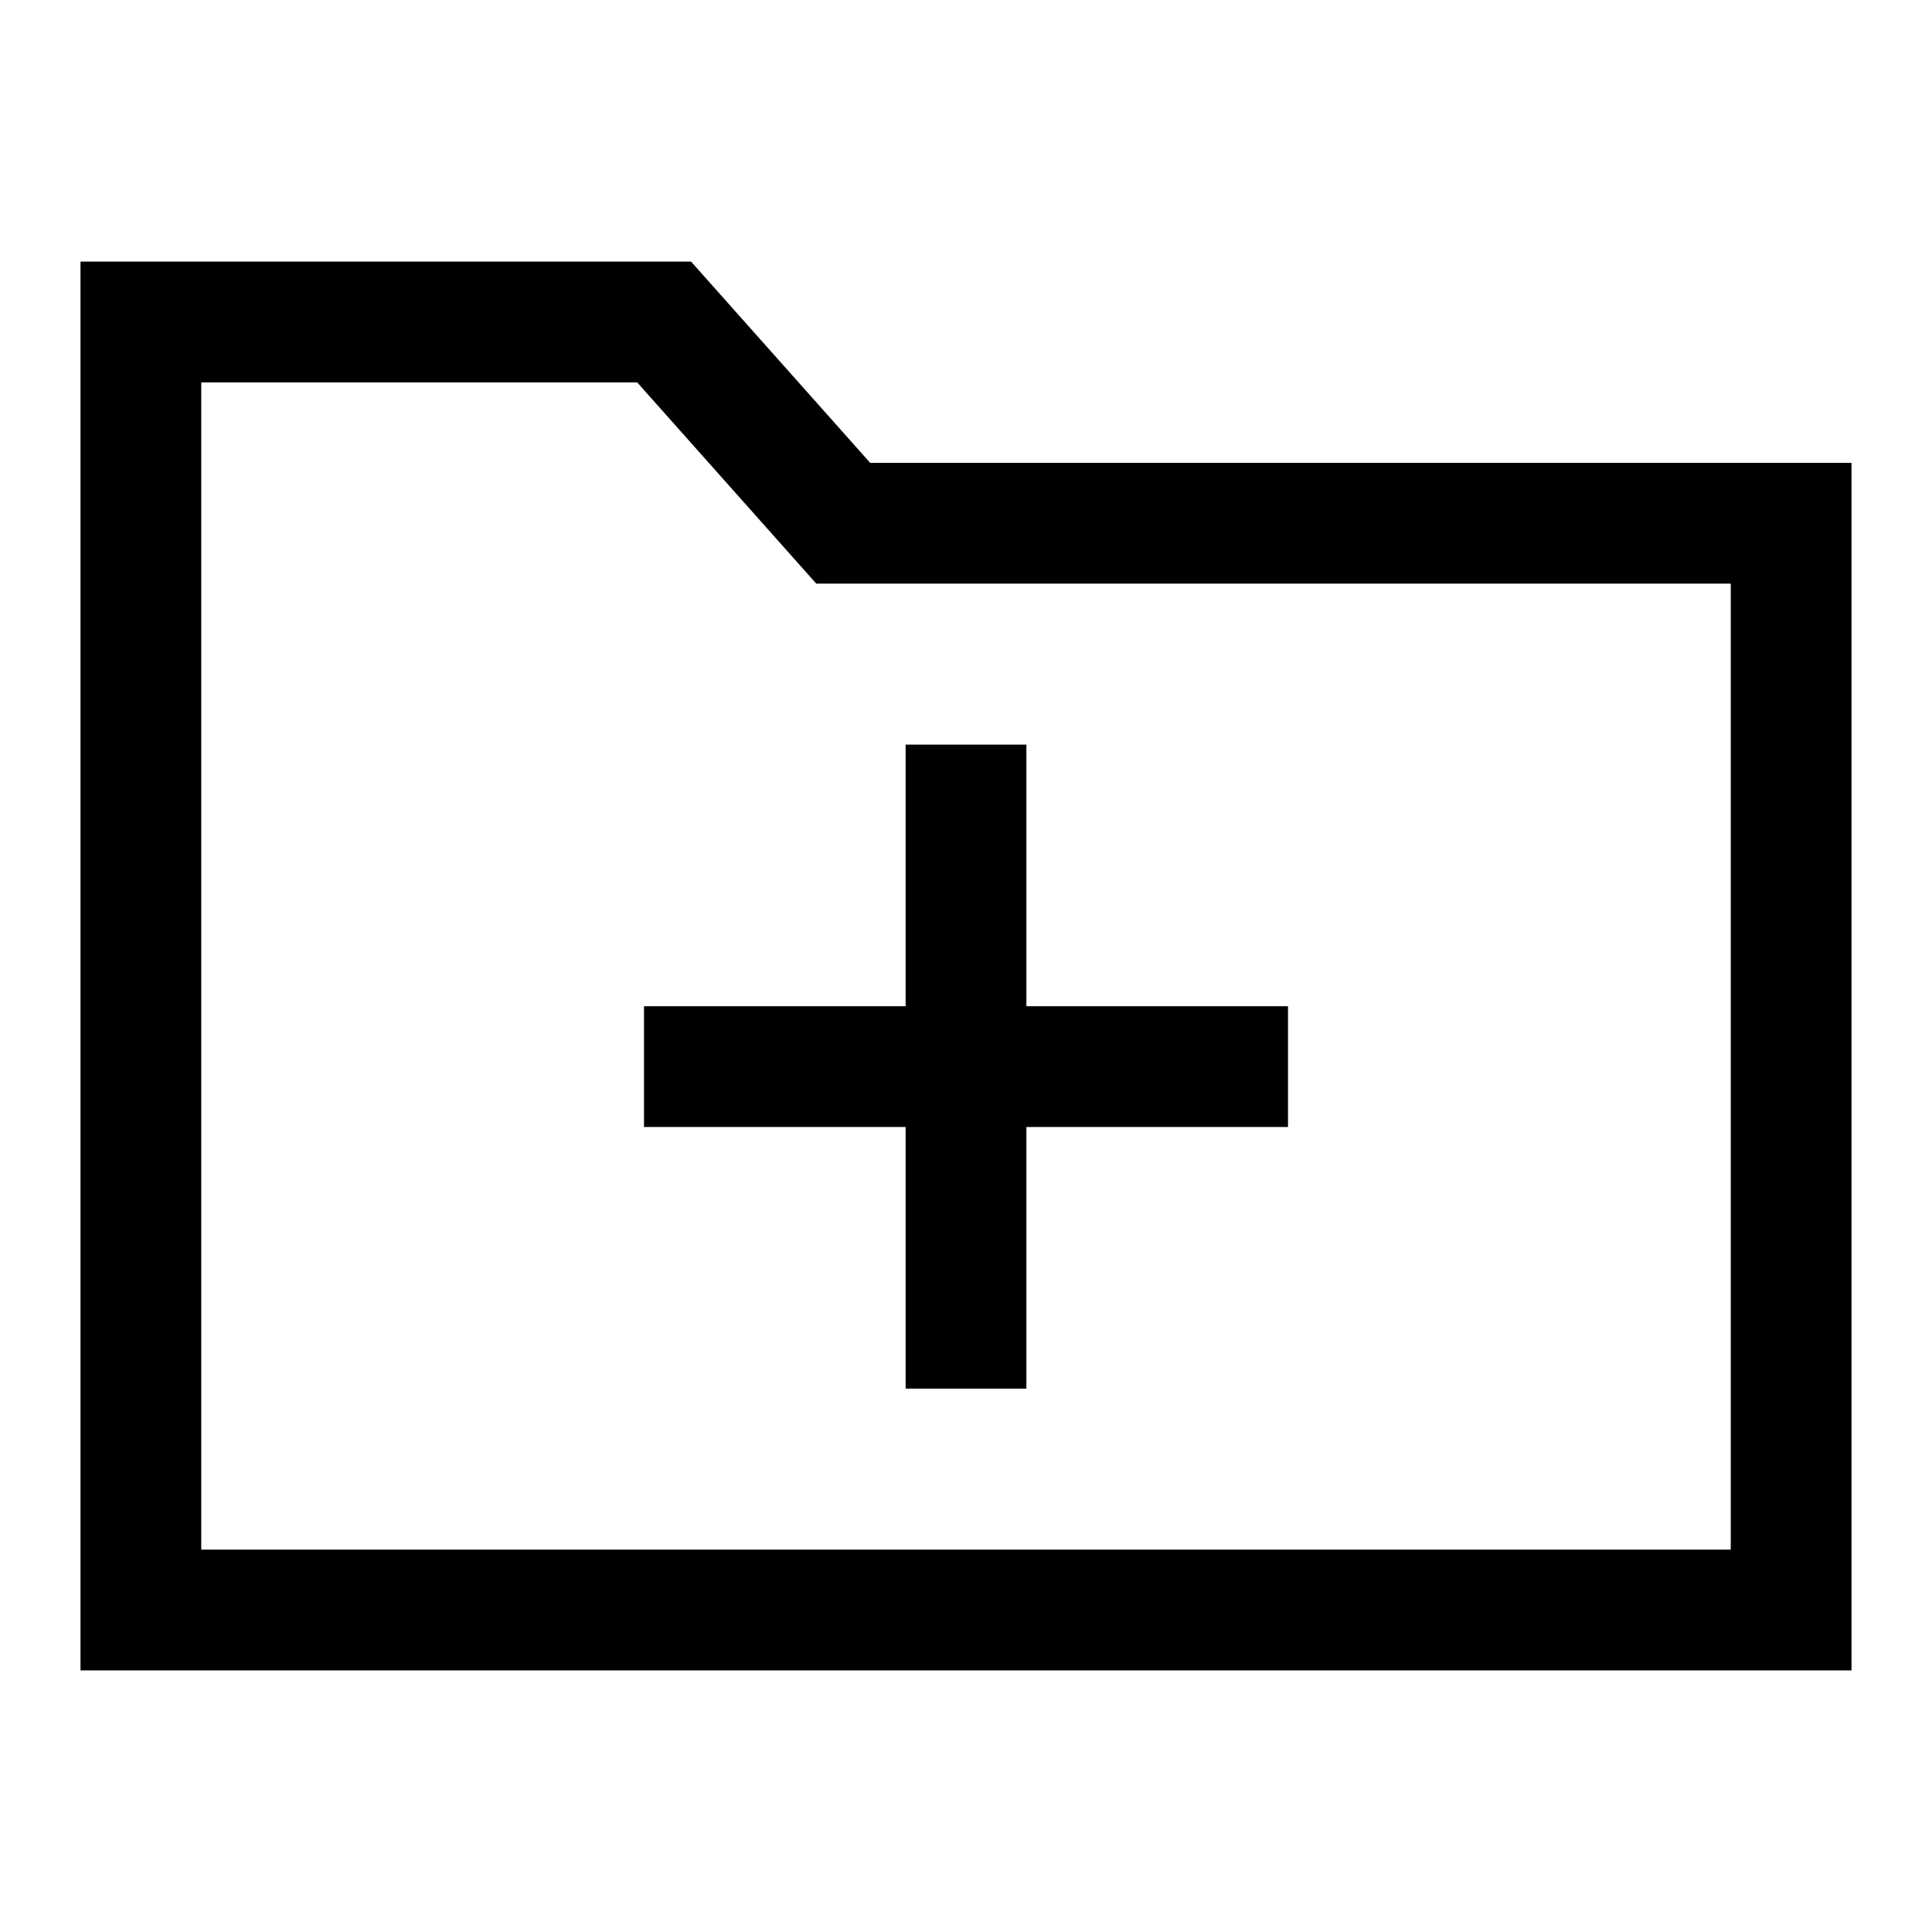 <svg width="24" height="24" viewBox="0 0 24 24" fill="none" xmlns="http://www.w3.org/2000/svg">
<g clip-path="url(#clip0_4711_23580)">
<path d="M8 12.5V14H11.25V17.25H12.75V14H16V12.5H12.75V9.25H11.25V12.5H8Z" fill="black"/>
<path d="M10.81 5.75L8.585 3.25H1V20.75H23V5.75H10.81ZM21.5 19.25H2.5V4.75H7.915L10.14 7.25H21.5V19.25Z" fill="black"/>
</g>
<defs>
<clipPath id="clip0_4711_23580">
<rect width="24" height="24" fill="white"/>
</clipPath>
</defs>
</svg>

